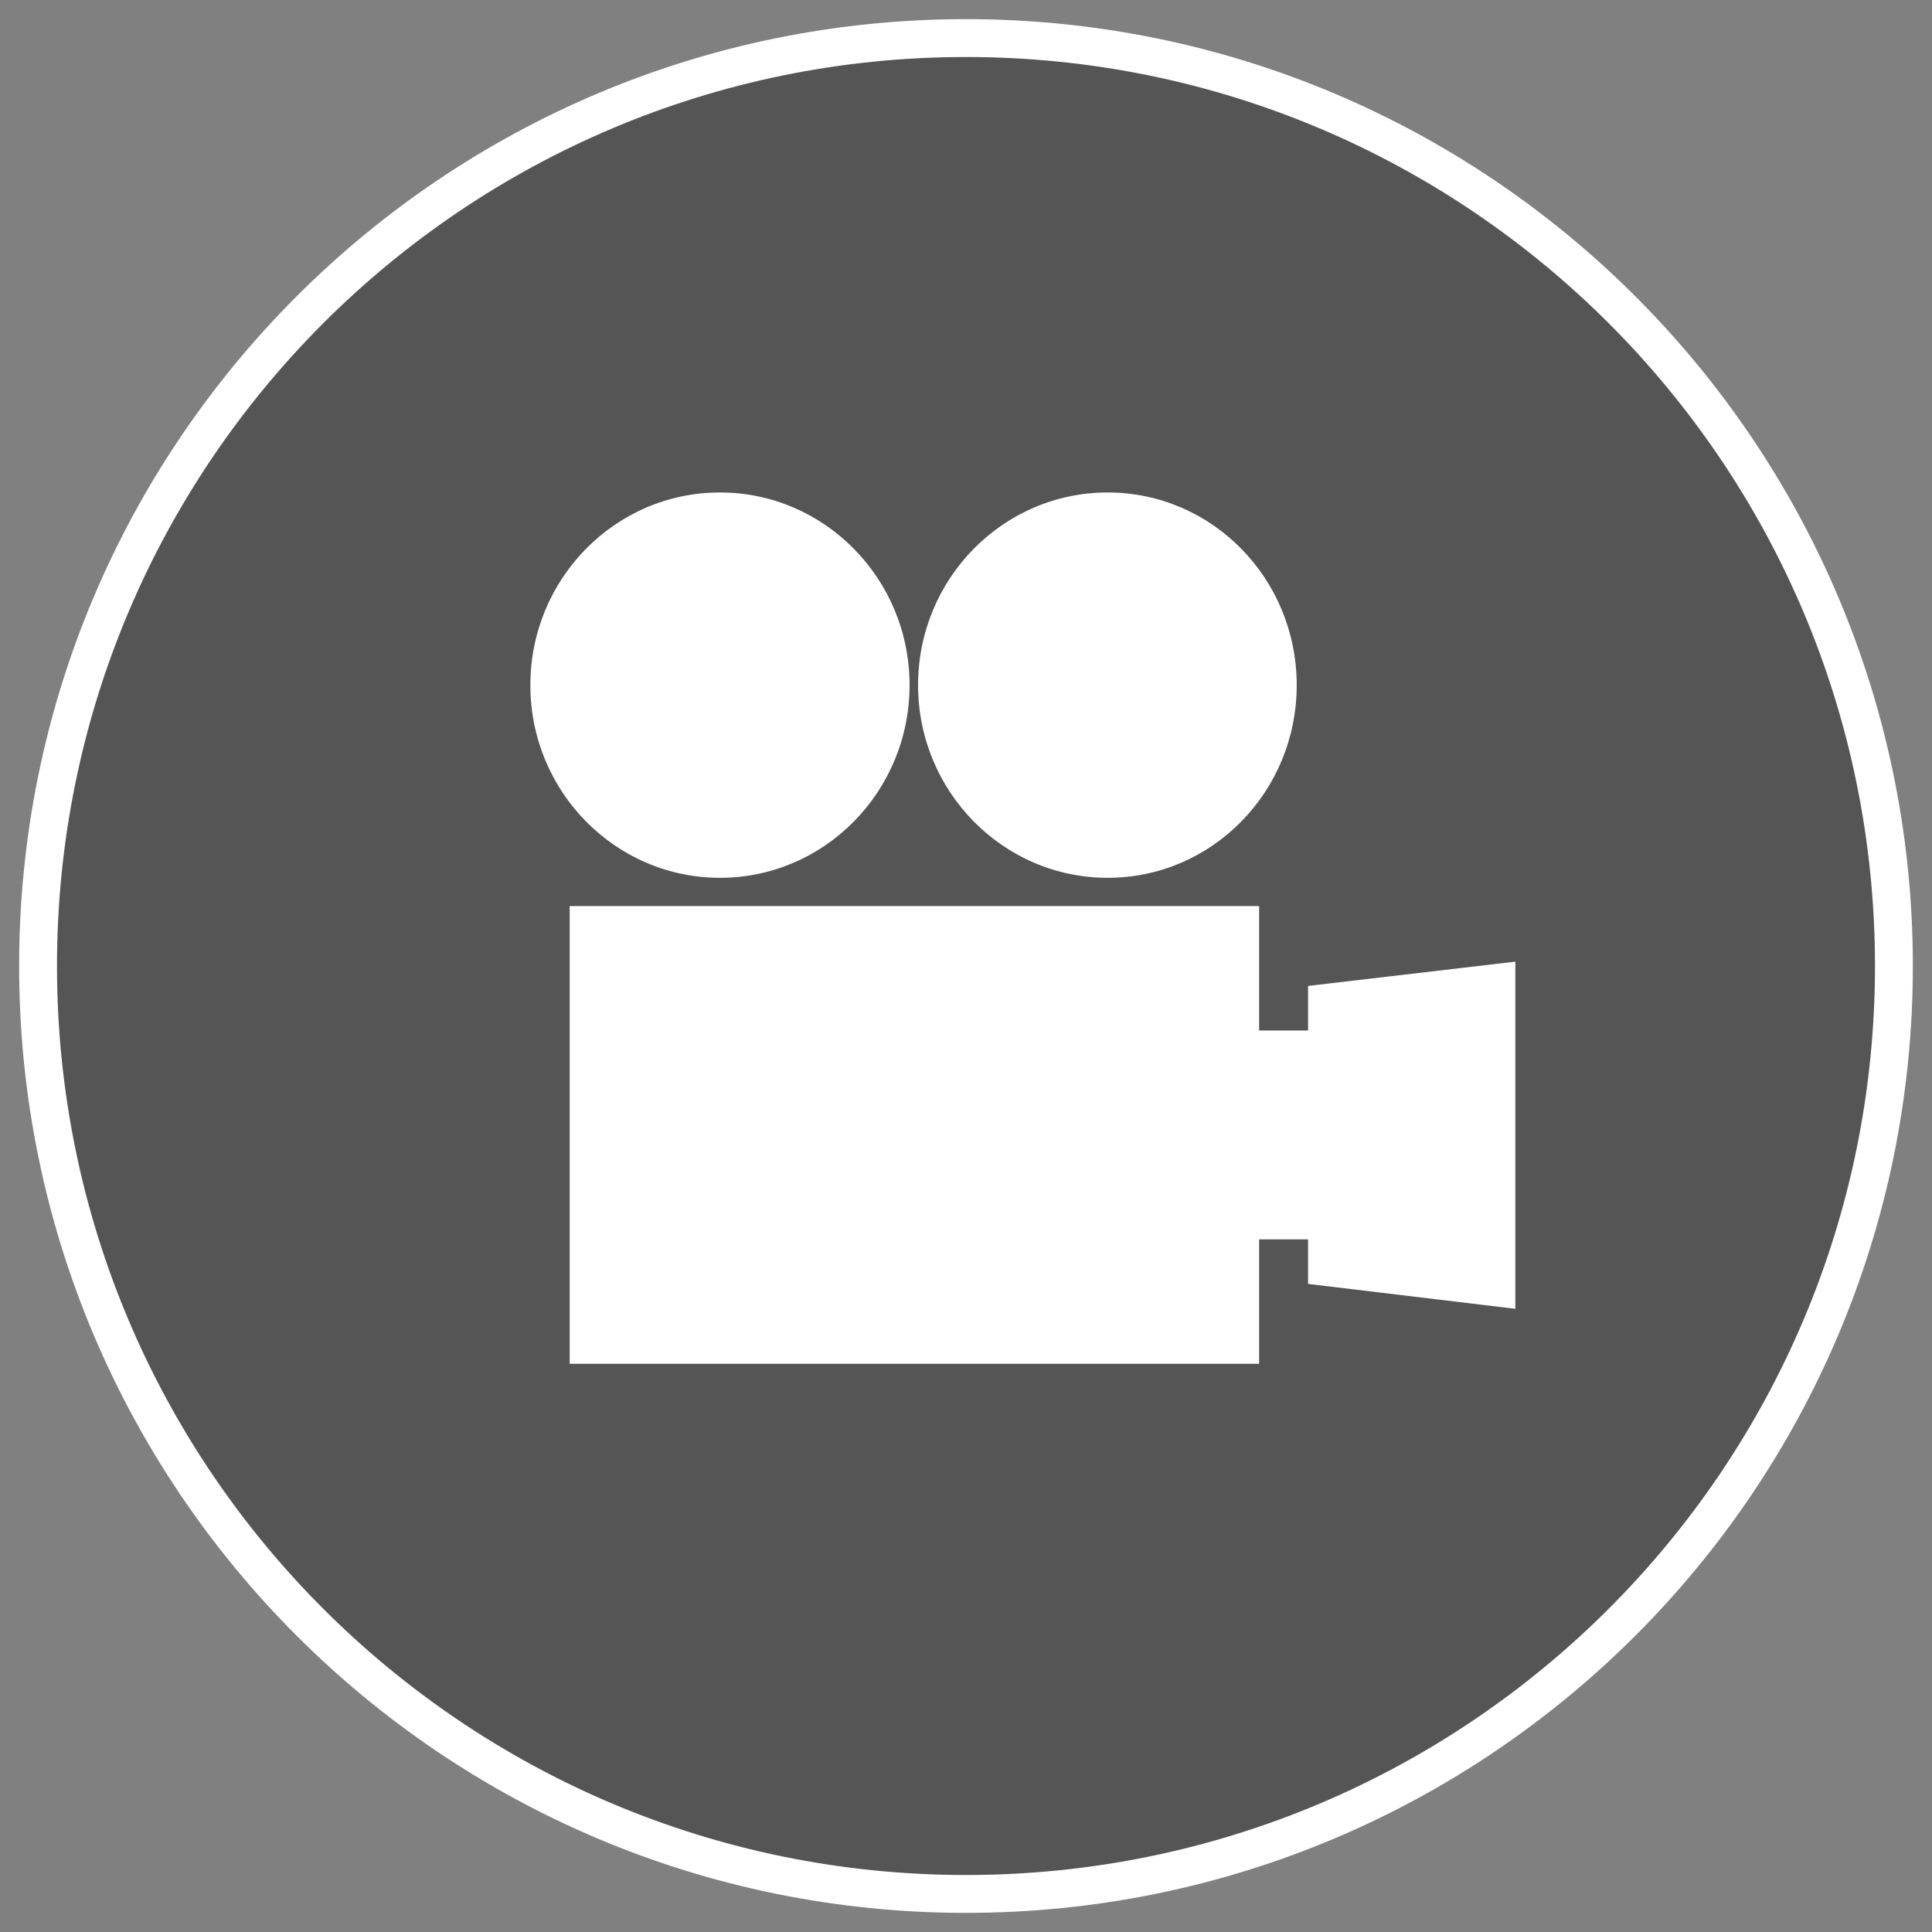<?xml version="1.0" encoding="UTF-8" standalone="no"?>
<!-- Created with Inkscape (http://www.inkscape.org/) -->

<svg
   xmlns:dc="http://purl.org/dc/elements/1.1/"
   xmlns:cc="http://creativecommons.org/ns#"
   xmlns:rdf="http://www.w3.org/1999/02/22-rdf-syntax-ns#"
   xmlns:svg="http://www.w3.org/2000/svg"
   xmlns="http://www.w3.org/2000/svg"
   xmlns:sodipodi="http://sodipodi.sourceforge.net/DTD/sodipodi-0.dtd"
   xmlns:inkscape="http://www.inkscape.org/namespaces/inkscape"
   width="51"
   height="51"
   id="svg2"
   version="1.1"
   inkscape:version="0.48.3.1 r9886"
   sodipodi:docname="video.svg"
   inkscape:export-filename="/home/xananax/www/a/themes/adaimy/orig/video.png"
   inkscape:export-xdpi="90"
   inkscape:export-ydpi="90">
  <rect width="100%" height="100%" fill="#808080" stroke="none"/>
  <defs
     id="defs4" />
  <sodipodi:namedview
     id="base"
     pagecolor="#ffffff"
     bordercolor="#666666"
     borderopacity="1.0"
     inkscape:pageopacity="0.0"
     inkscape:pageshadow="2"
     inkscape:zoom="4.6103448"
     inkscape:cx="-4.2706192"
     inkscape:cy="54.215492"
     inkscape:document-units="px"
     inkscape:current-layer="layer1"
     showgrid="false"
     fit-margin-top="1"
     fit-margin-left="1"
     fit-margin-right="1"
     fit-margin-bottom="1"
     inkscape:window-width="1362"
     inkscape:window-height="748"
     inkscape:window-x="0"
     inkscape:window-y="18"
     inkscape:window-maximized="0"
     inkscape:snap-bbox="true"
     inkscape:snap-page="true" />
  <g
     inkscape:label="Layer 1"
     inkscape:groupmode="layer"
     id="layer1"
     transform="translate(-13,-975.362)">
    <path
       sodipodi:type="arc"
       style="color:#000000;fill:#000000;fill-opacity:0.335;fill-rule:nonzero;stroke:#ffffff;marker:none;visibility:visible;display:inline;overflow:visible;enable-background:accumulate;opacity:1;stroke-opacity:1;stroke-width:2.036;stroke-miterlimit:4;stroke-dasharray:none"
       id="path3787"
       sodipodi:cx="0.86761409"
       sodipodi:cy="-0.45398244"
       sodipodi:rx="49.88781"
       sodipodi:ry="49.88781"
       d="m 50.755,-0.454 c 0,27.552 -22.336,49.888 -49.888,49.888 -27.552,0 -49.888,-22.336 -49.888,-49.888 0,-27.552 22.336,-49.888 49.888,-49.888 27.552,0 49.888,22.336 49.888,49.888 z"
       transform="matrix(0.491,0,0,0.491,38.074,1001.085)" />
    <path
       style="color:#000000;fill:#ffffff;fill-opacity:1;fill-rule:nonzero;stroke:none;marker:none;visibility:visible;display:inline;overflow:visible;enable-background:accumulate"
       d="m 32.005,988.362 c -2.763,0 -5.005,2.278 -5.005,5.086 0,2.807 2.242,5.086 5.005,5.086 2.763,0 5.005,-2.278 5.005,-5.086 0,-2.807 -2.242,-5.086 -5.005,-5.086 z m 10.235,0 c -2.763,0 -5.005,2.278 -5.005,5.086 0,2.807 2.242,5.086 5.005,5.086 2.763,0 4.99,-2.278 4.99,-5.086 0,-2.807 -2.227,-5.086 -4.99,-5.086 z m -14.202,10.92 0,12.08 18.2,0 0,-3.284 1.292,0 0,1.176 5.471,0.657 0,-9.164 -5.471,0.641 0,1.176 -1.292,0 0,-3.284 -18.2,0 z"
       id="rect2985"
       inkscape:connector-curvature="0" />
  </g>
</svg>
